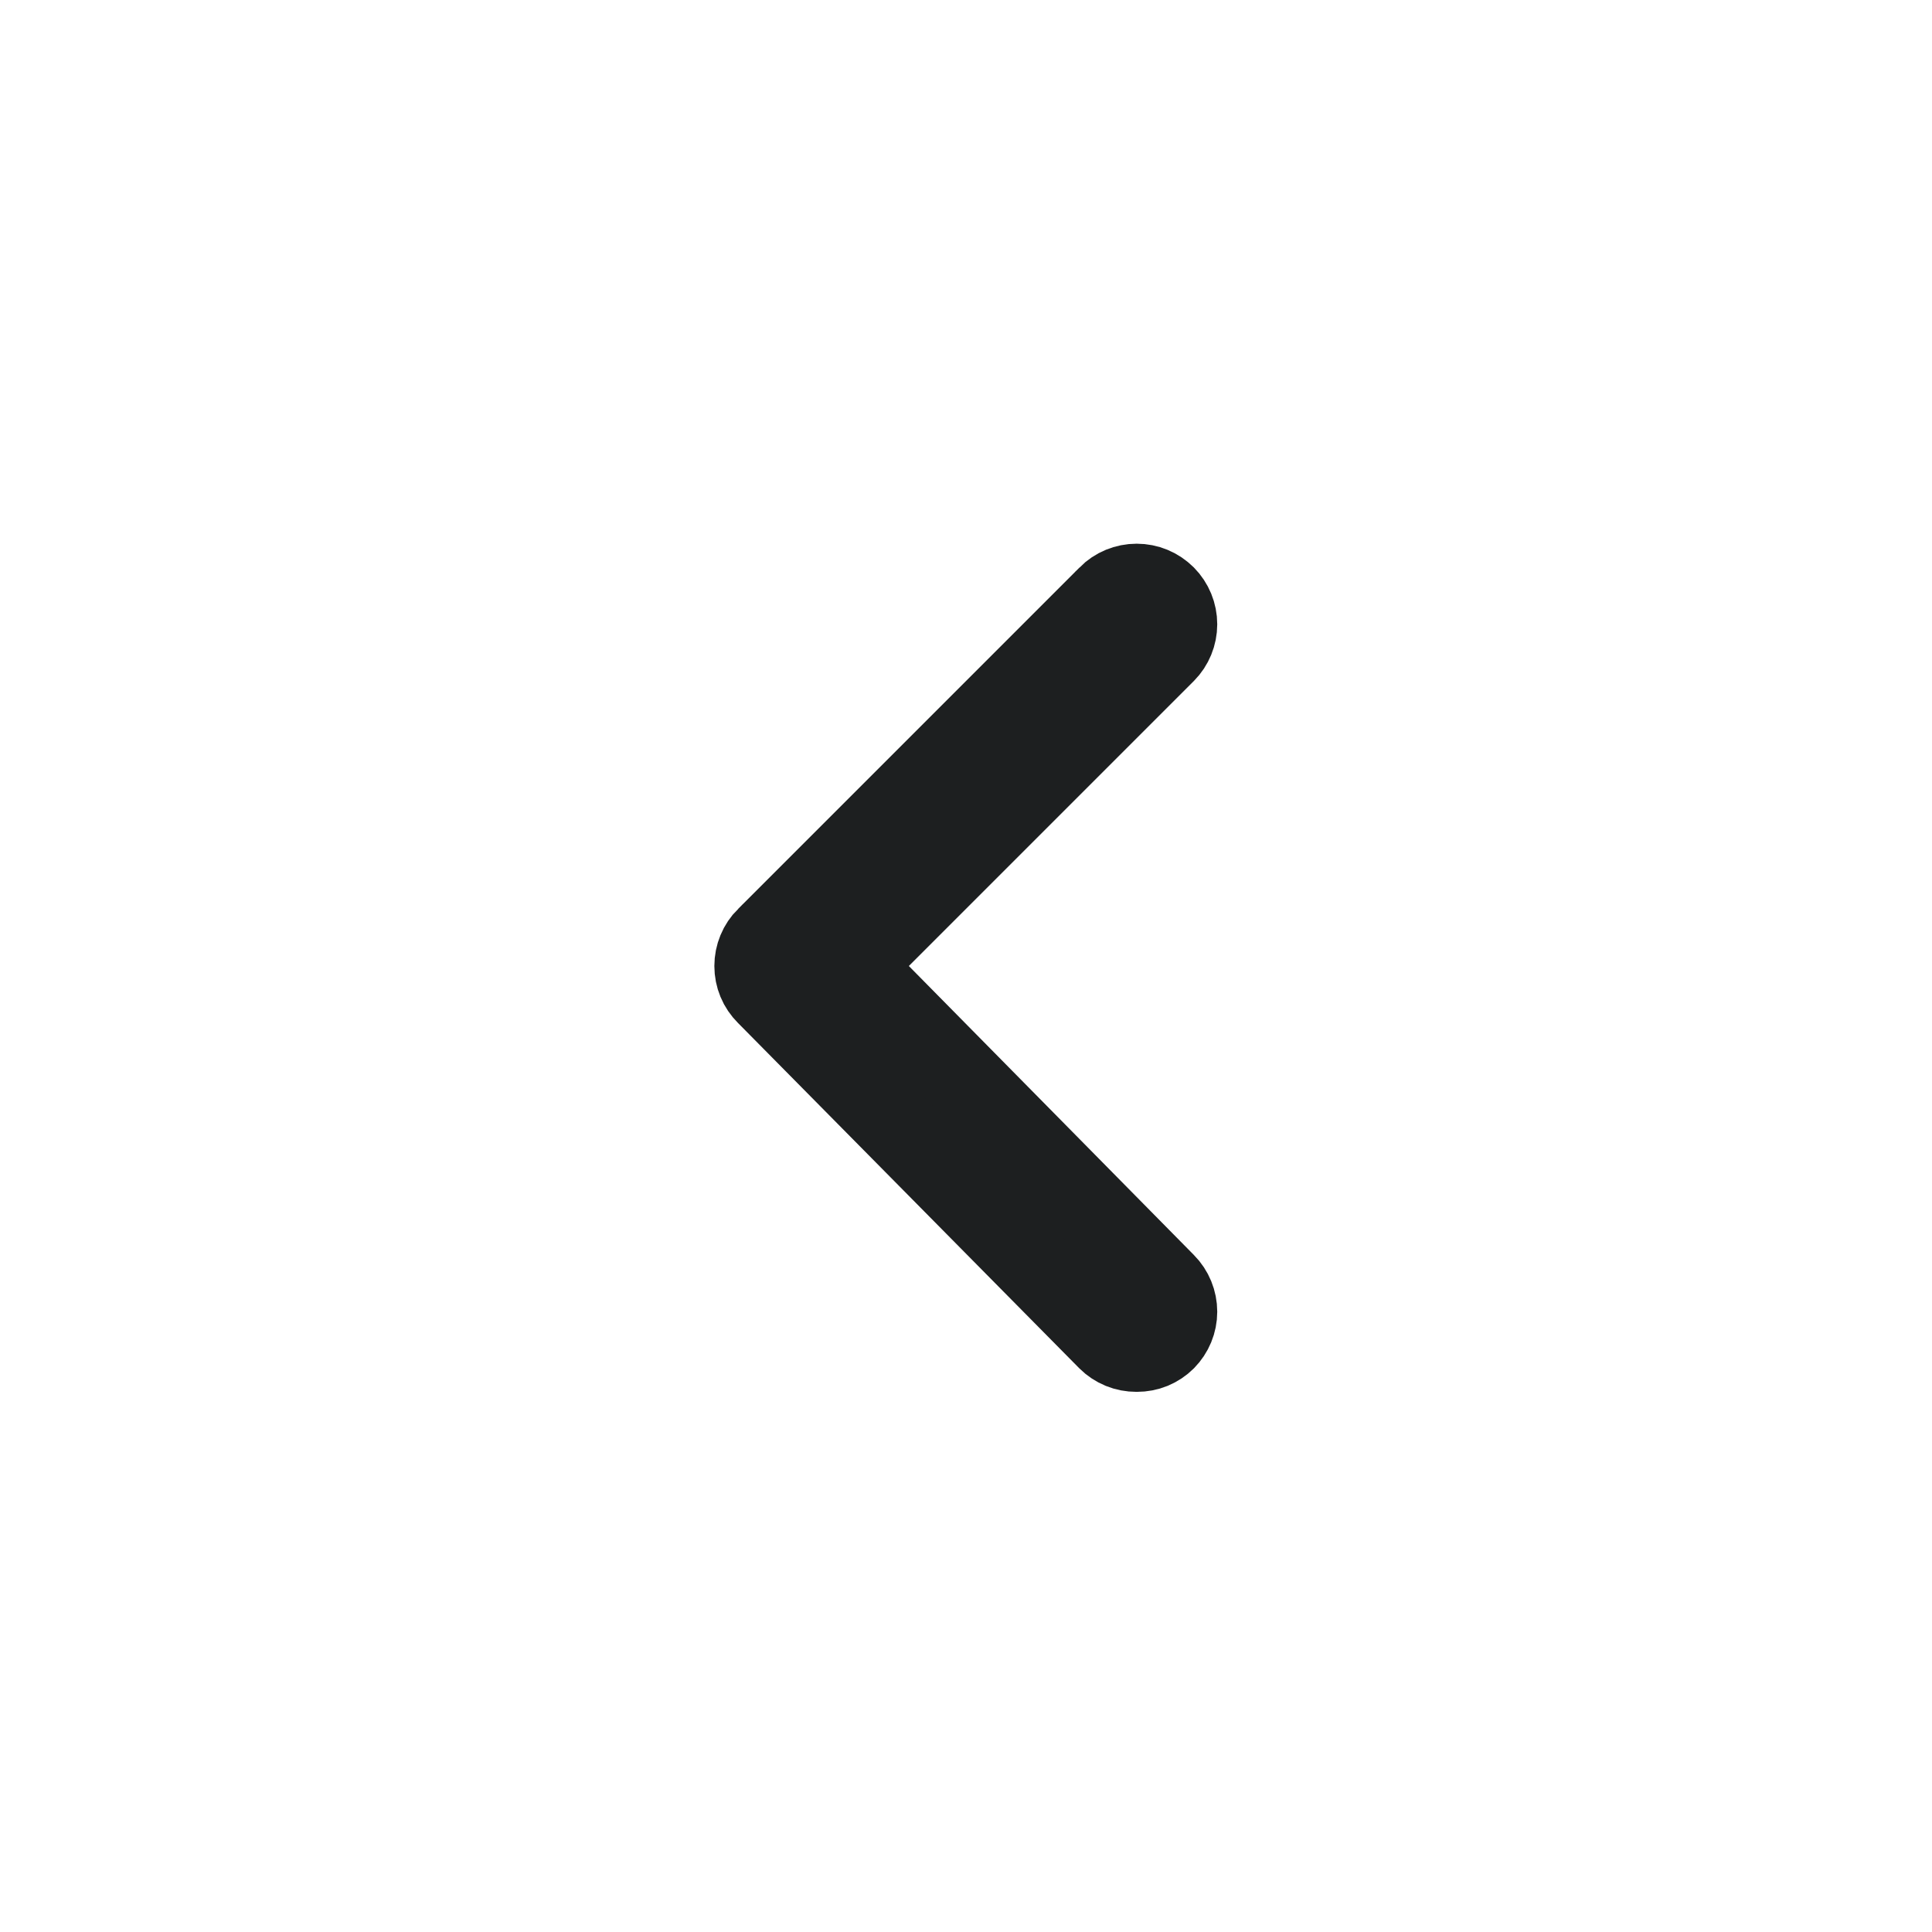<svg width="24" height="24" viewBox="0 0 24 24" fill="none" xmlns="http://www.w3.org/2000/svg">
<path d="M14.12 7.254C14.186 7.254 14.252 7.267 14.312 7.292C14.373 7.317 14.428 7.355 14.475 7.401L14.476 7.402C14.569 7.496 14.621 7.623 14.621 7.755C14.621 7.886 14.569 8.013 14.477 8.106L10.937 11.646L10.585 11.997L10.934 12.351L14.474 15.94L14.476 15.942C14.569 16.036 14.621 16.163 14.621 16.295C14.621 16.426 14.569 16.551 14.477 16.645C14.431 16.691 14.375 16.728 14.315 16.753C14.254 16.778 14.189 16.79 14.123 16.79H14.117C14.051 16.79 13.986 16.778 13.925 16.753C13.864 16.728 13.808 16.691 13.762 16.645L9.525 12.358L9.521 12.354C9.475 12.308 9.437 12.253 9.412 12.192C9.387 12.132 9.374 12.066 9.374 12C9.374 11.934 9.387 11.868 9.412 11.808C9.437 11.747 9.475 11.691 9.521 11.645L9.523 11.644L13.764 7.403L13.765 7.401C13.811 7.355 13.867 7.317 13.928 7.292C13.989 7.267 14.054 7.254 14.12 7.254Z" fill="#1D1F20" stroke="#1D1F20"/>
</svg>
